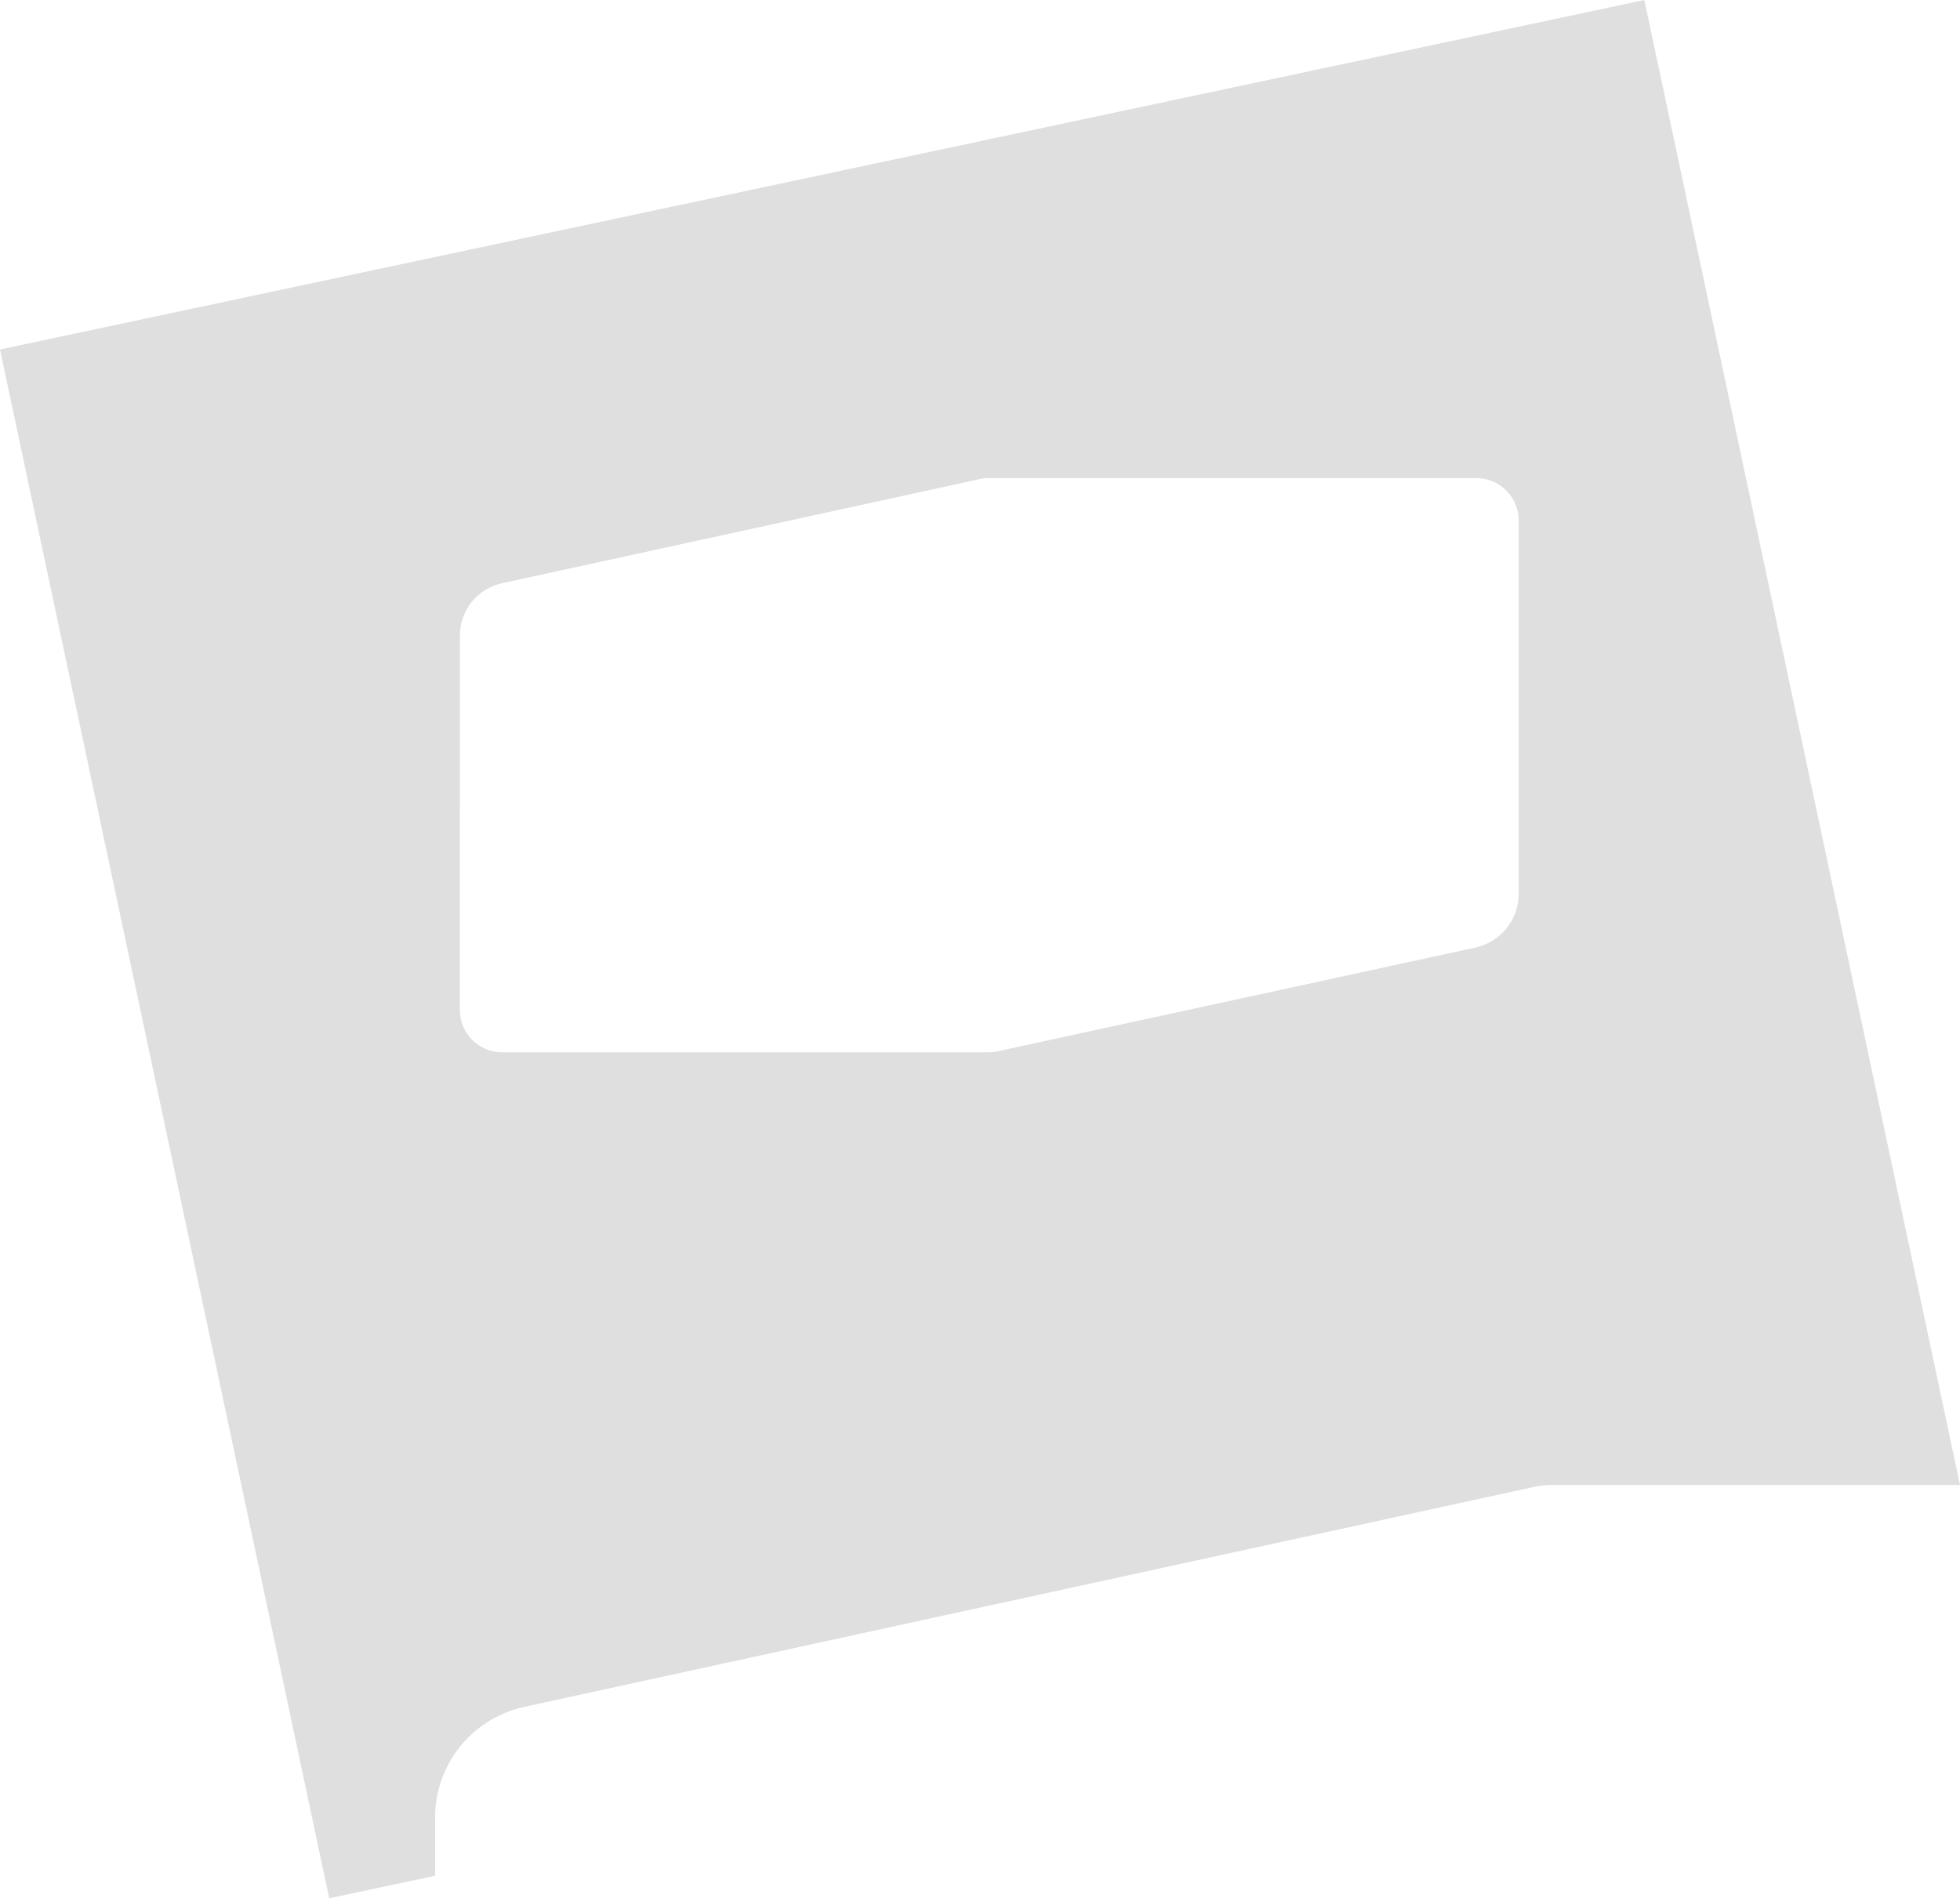 <svg xmlns="http://www.w3.org/2000/svg" width="3395.156" height="3288.35" viewBox="0 0 3395.156 3288.35">
  <path id="top-bg-shape" d="M8571.623,10133.811,8001.354,7450.9l2848.365-605.438L11396.51,9417.9h-707.721l-2.069.054a159.1,159.1,0,0,0-18.079,1.419,156.505,156.505,0,0,0-17.771,3.5l-1158.6,252.426L8913.1,9801.478l-8.408,2.053A195.952,195.952,0,0,0,8755.023,9994.4v45.944l0,54.479-183.4,38.983ZM8798,8245.241h0V8595a72.978,72.978,0,0,0,12.519,40.985,73.523,73.523,0,0,0,32.25,26.558,72.852,72.852,0,0,0,28.532,5.761h842.018l.364-.007a76.439,76.439,0,0,0,19.021-2.383l.449-.114.454-.1,822.077-178.506,3.633-.888a95.161,95.161,0,0,0,72.683-92.69V7747a72.954,72.954,0,0,0-12.52-40.983,73.516,73.516,0,0,0-32.251-26.558,72.836,72.836,0,0,0-28.531-5.76H9713.709l-.979.025a74.261,74.261,0,0,0-16.977,2.327l-548.634,119.53-274.256,59.752-3.979.974a92.791,92.791,0,0,0-70.874,90.382v298.553Z" transform="translate(-8001.354 -6845.46)" fill="#dfdfdf"/>
</svg>
